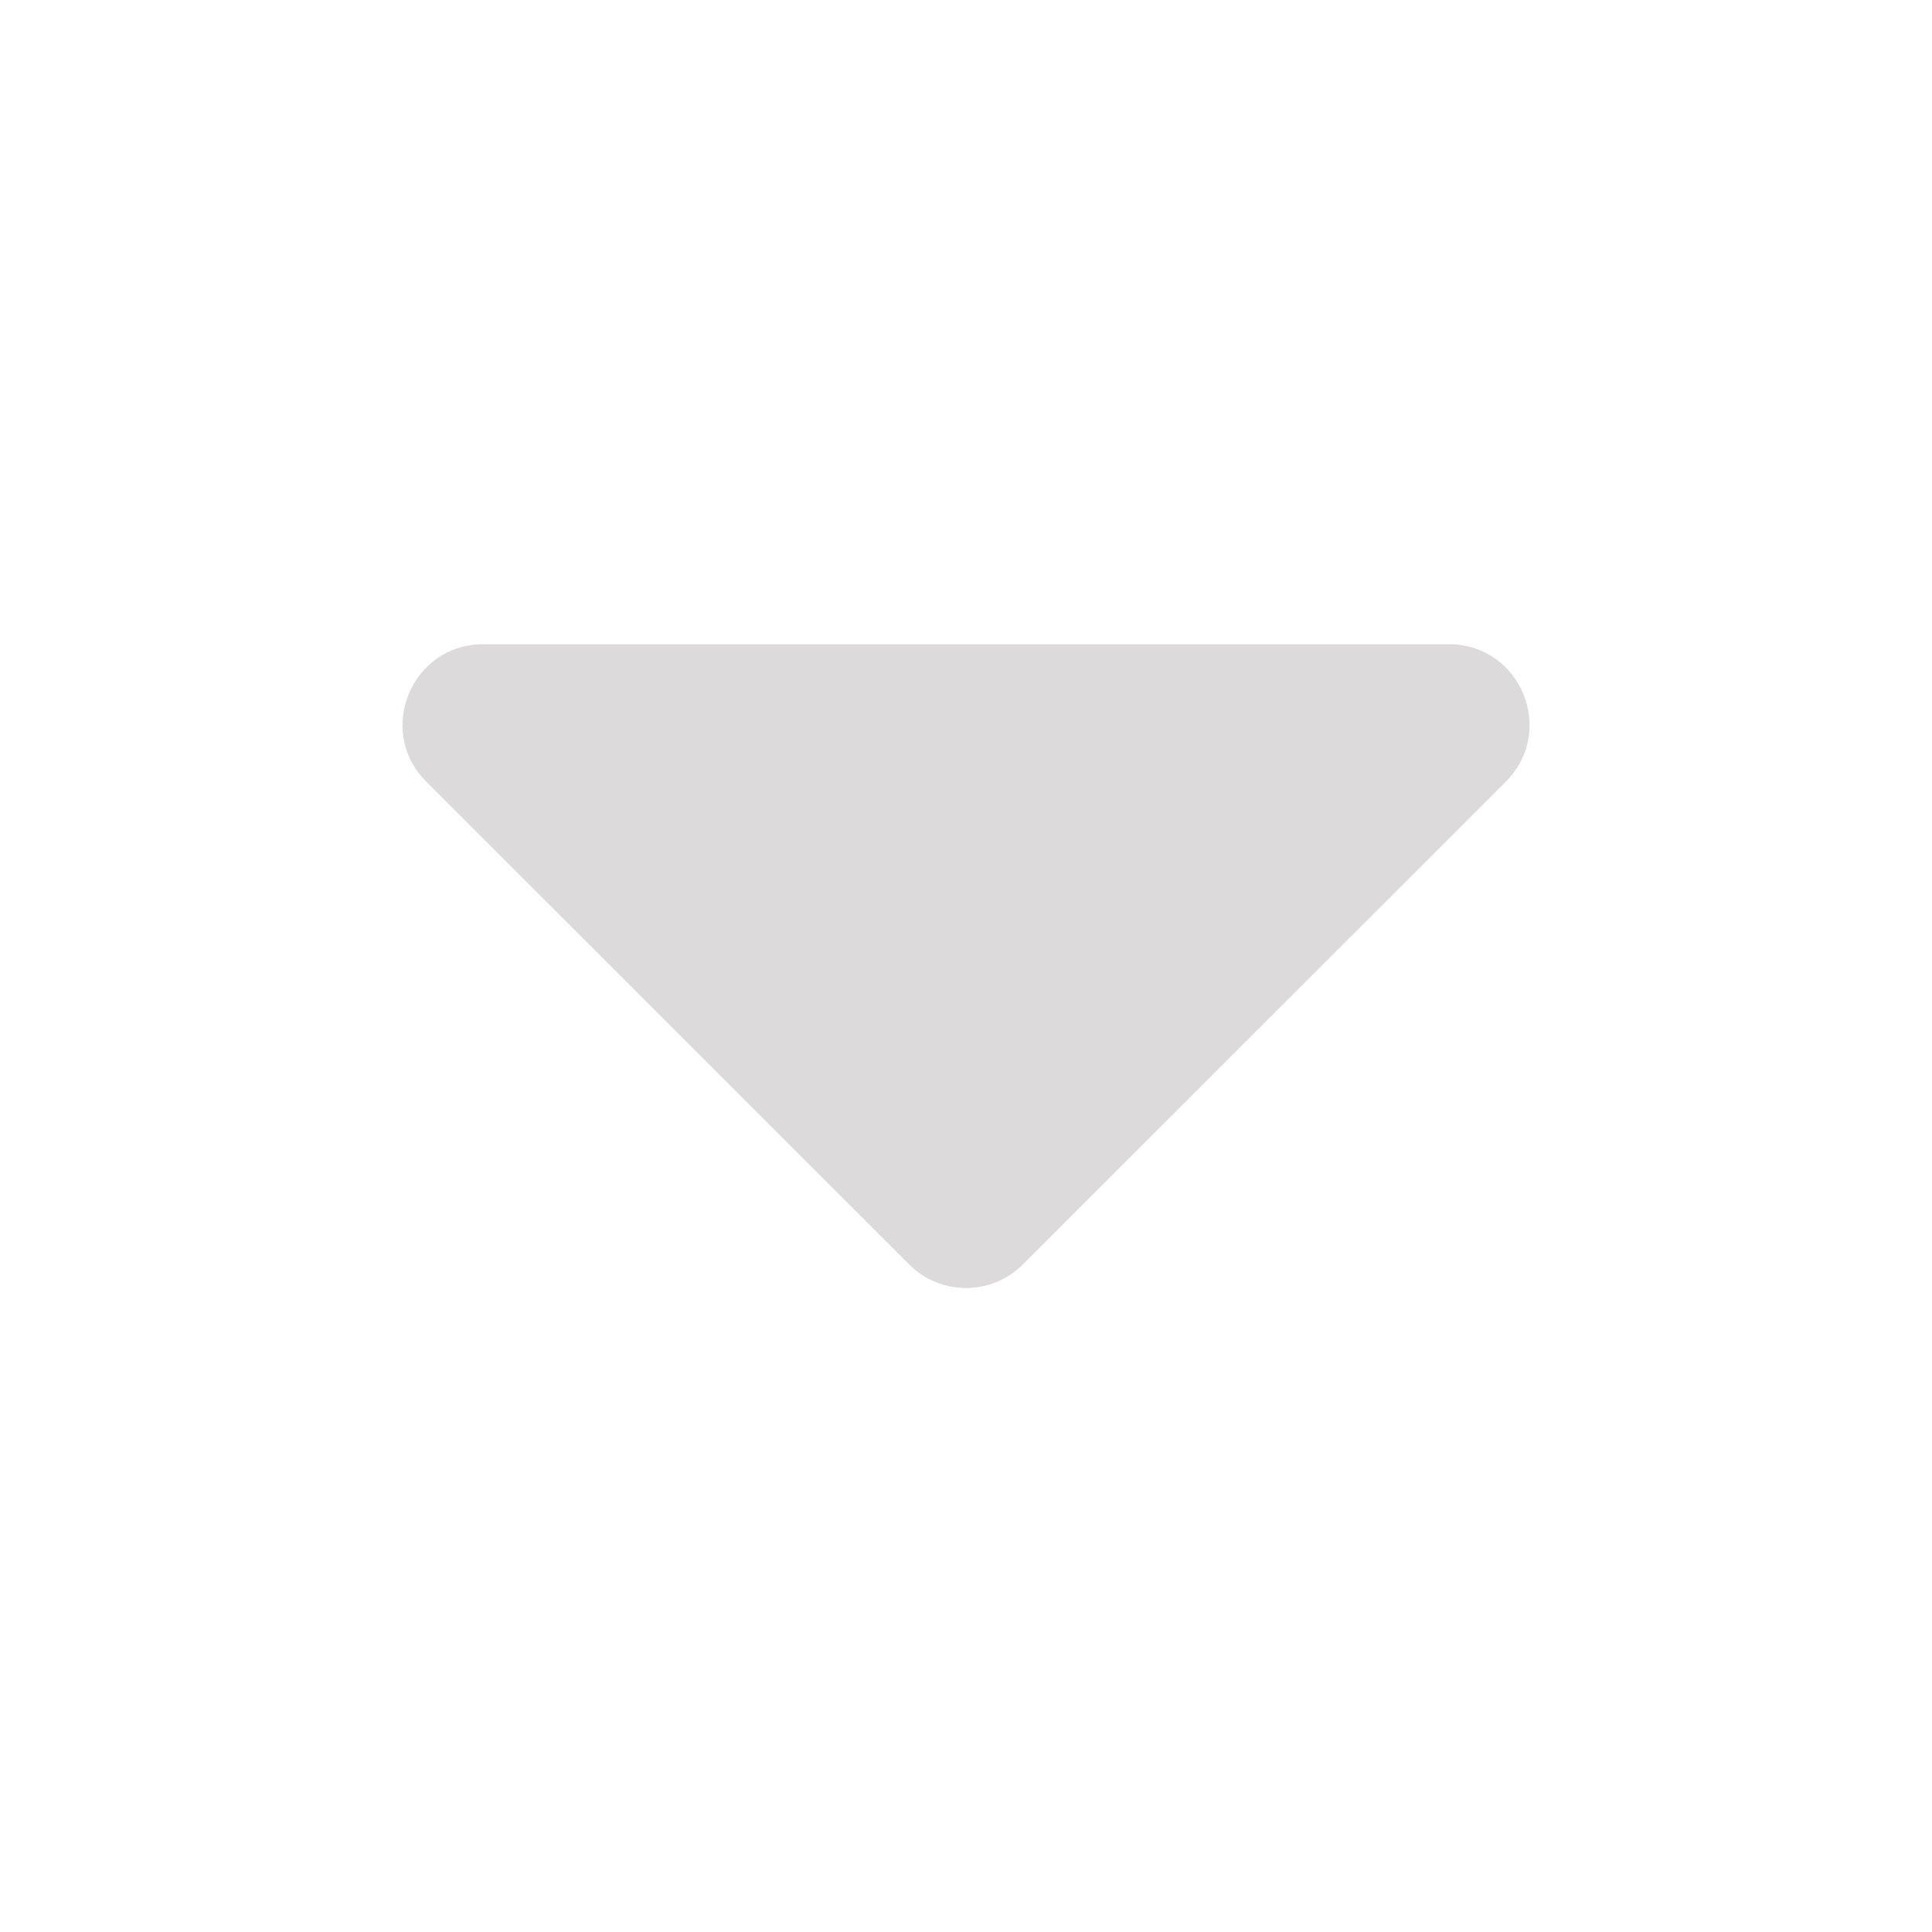 <svg width="24" height="24" viewBox="0 0 24 24" fill="none" xmlns="http://www.w3.org/2000/svg">
<path d="M12.707 15.707L18.706 9.71C19.336 9.08 18.89 8.003 17.999 8.003H6.002C5.111 8.003 4.665 9.08 5.295 9.71L11.293 15.707C11.684 16.098 12.317 16.098 12.707 15.707Z" fill="#DCDADA"/>
</svg>
